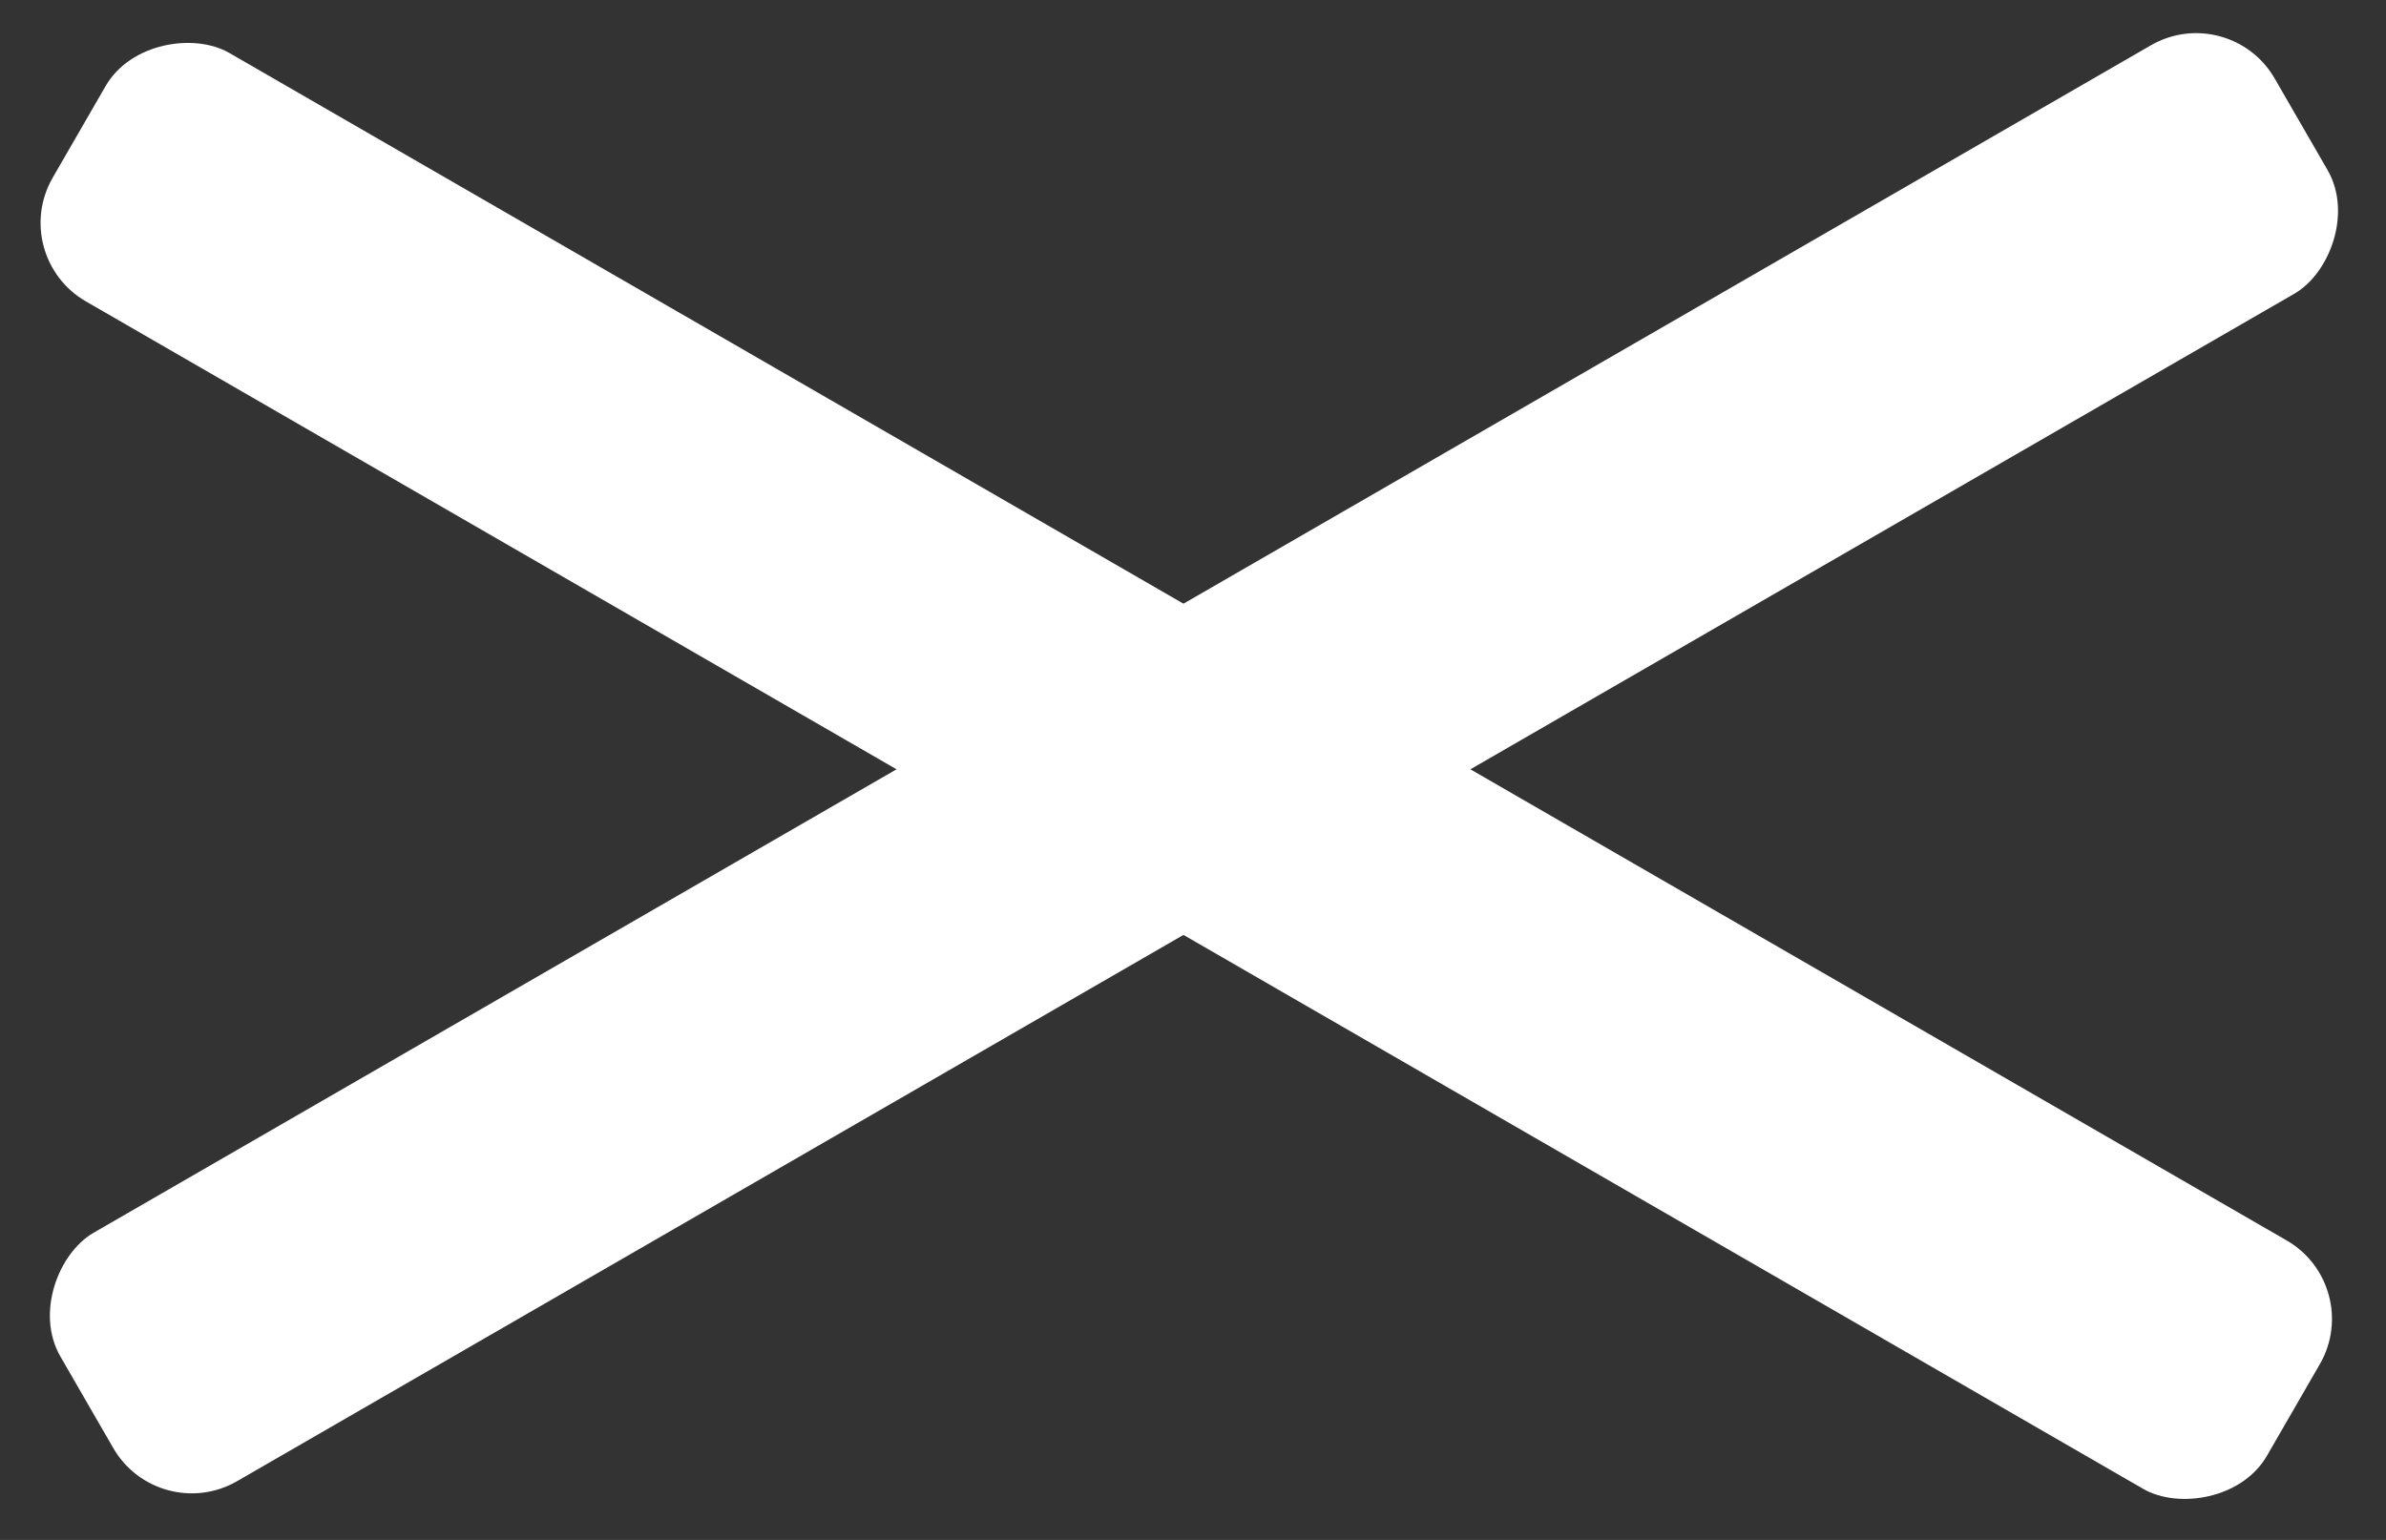 <svg width="158" height="102" viewBox="0 0 158 102" fill="none" xmlns="http://www.w3.org/2000/svg">
<rect x="0" y="0" width="158" height="102" fill="#333333" stroke="none"/>
<rect x="0.491" y="16.963" width="19" height="169.31" rx="6" transform="rotate(-60 0.491 16.963)" fill="white"/>
<rect x="147.627" width="19" height="169.31" rx="6" transform="rotate(60 147.627 0)" fill="white"/>
</svg>
